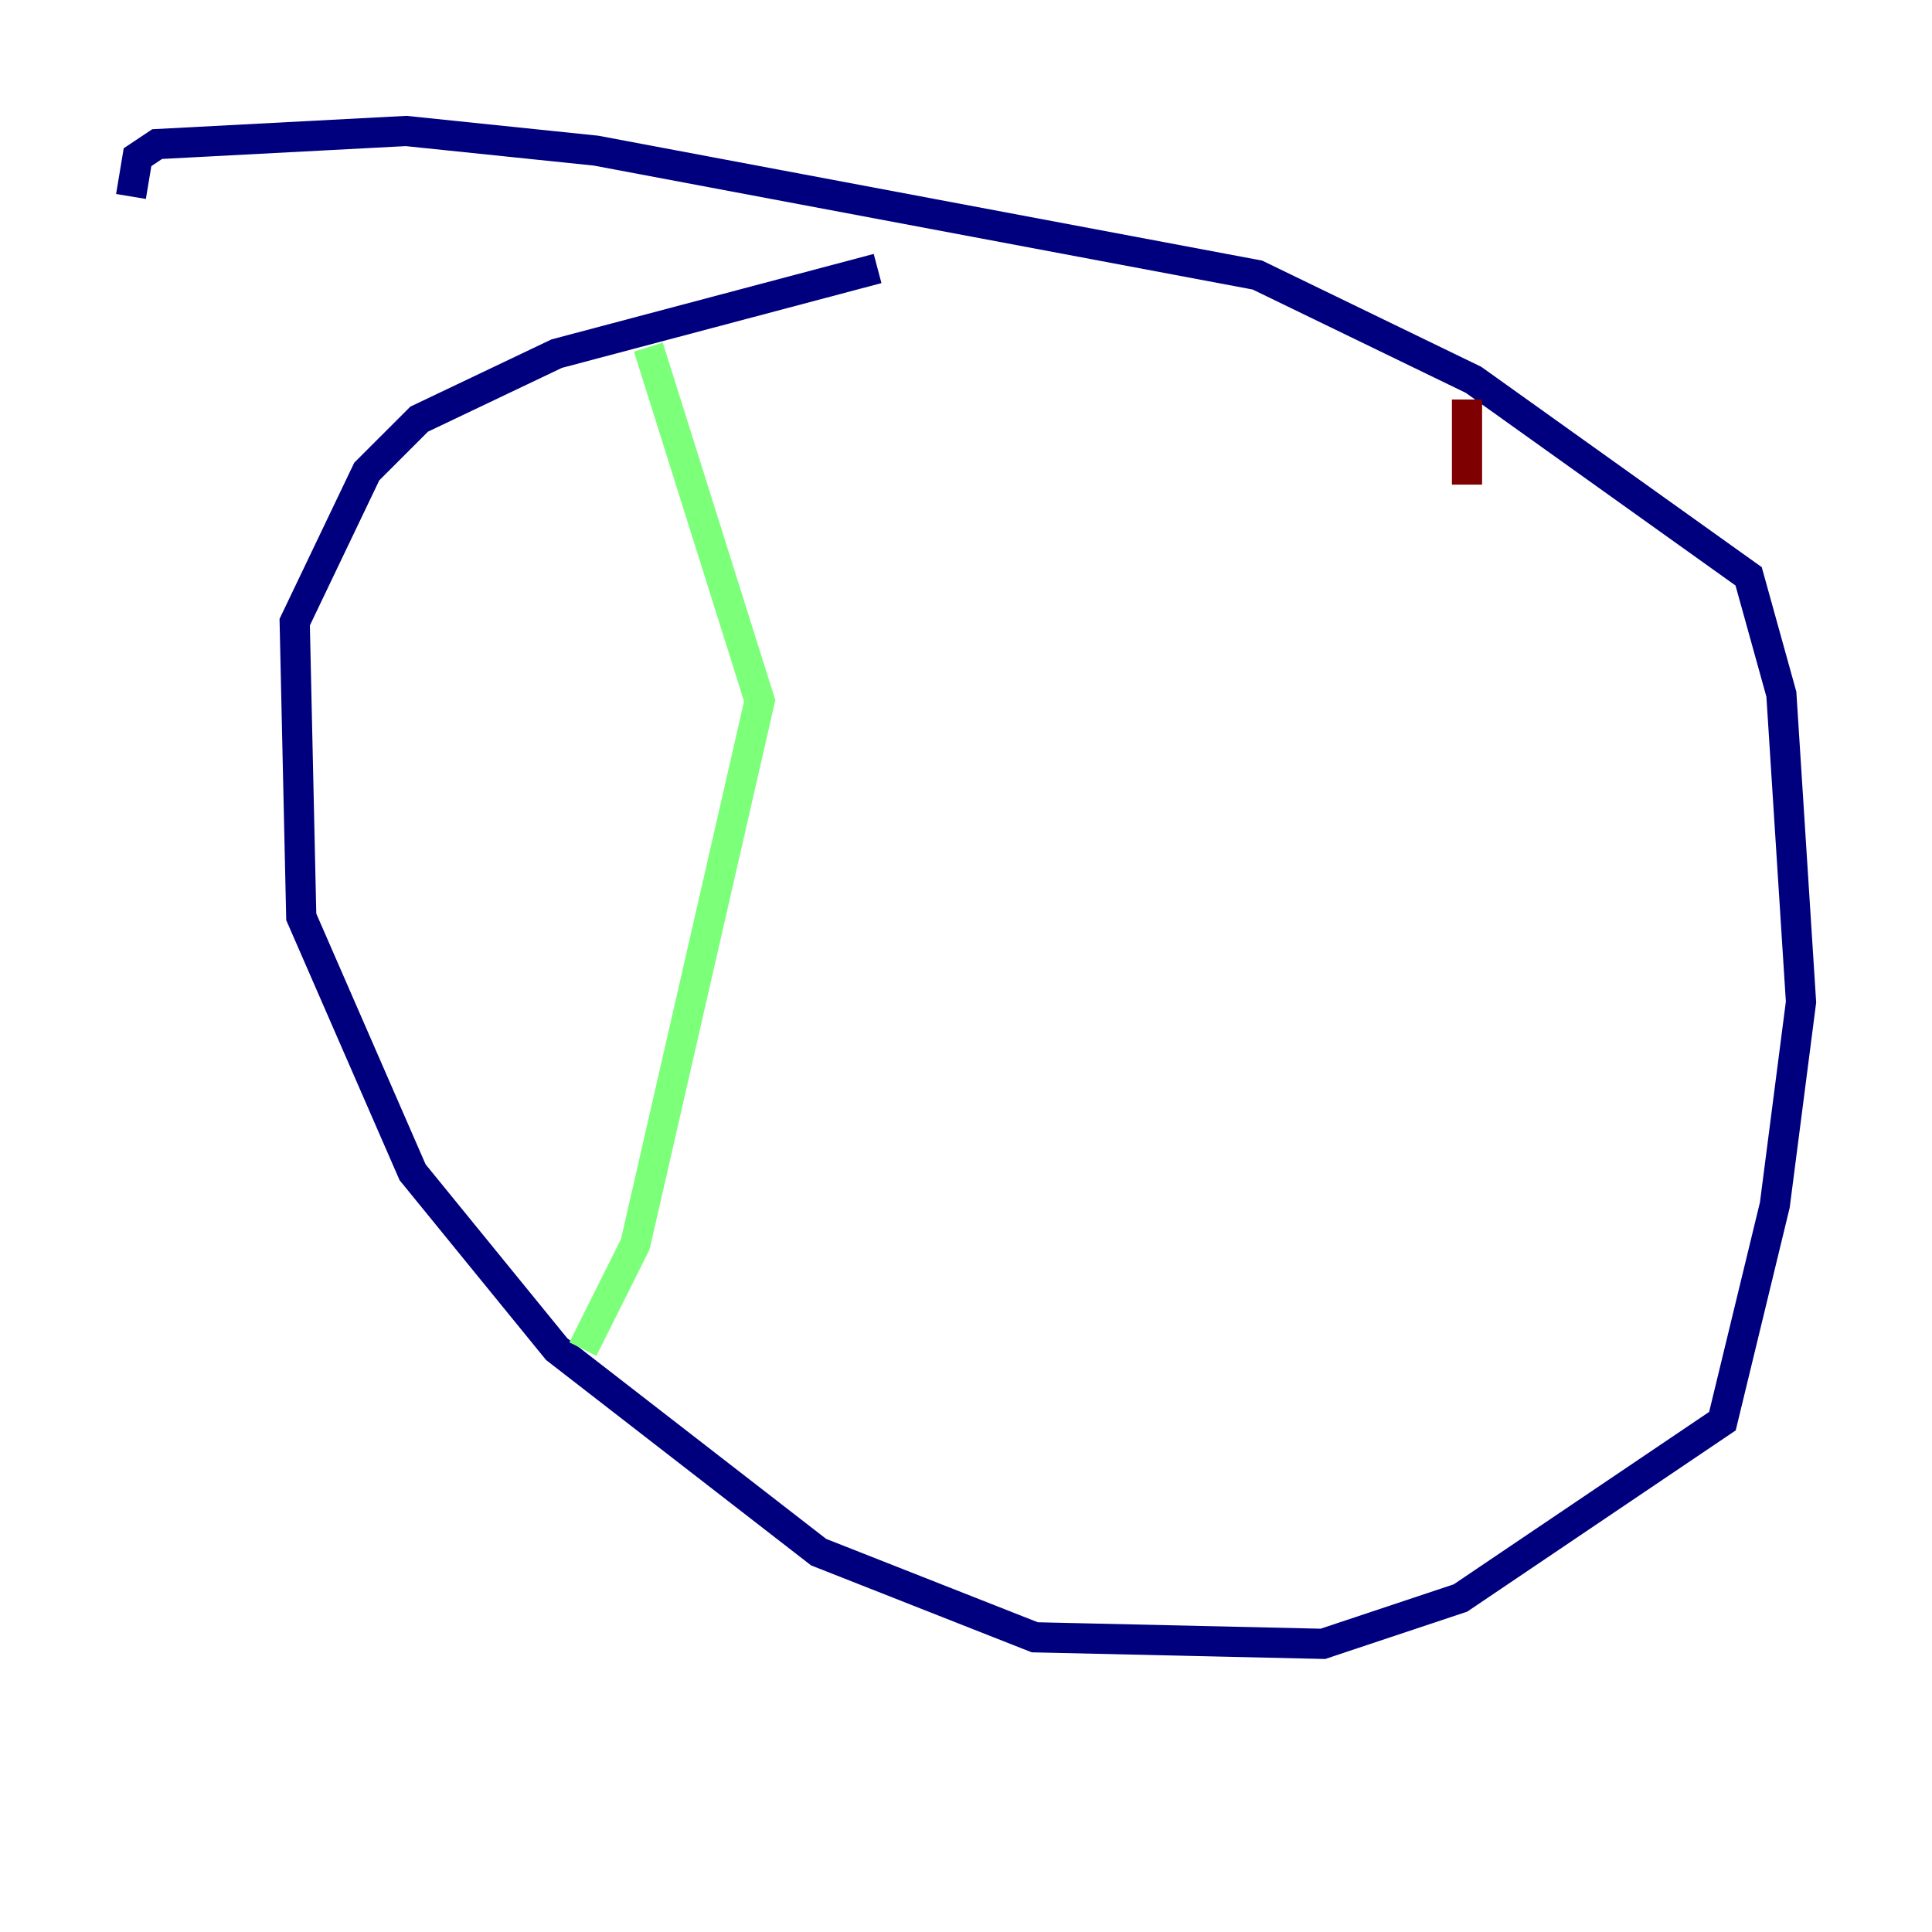 <?xml version="1.0" encoding="utf-8" ?>
<svg baseProfile="tiny" height="128" version="1.2" viewBox="0,0,128,128" width="128" xmlns="http://www.w3.org/2000/svg" xmlns:ev="http://www.w3.org/2001/xml-events" xmlns:xlink="http://www.w3.org/1999/xlink"><defs /><polyline fill="none" points="58.142,17.79 36.881,23.43 27.77,27.77 24.298,31.241 19.525,41.22 19.959,60.746 27.336,77.668 36.881,89.383 54.237,102.834 68.556,108.475 87.647,108.909 96.759,105.871 114.115,94.156 117.586,79.837 119.322,66.386 118.02,45.993 115.851,38.183 97.627,25.166 83.308,18.224 39.485,9.98 26.902,8.678 10.414,9.546 9.112,10.414 8.678,13.017" stroke="#00007f" stroke-width="2" /><polyline fill="none" points="42.956,22.997 50.332,46.427 42.088,82.441 38.617,89.383" stroke="#7cff79" stroke-width="2" /><polyline fill="none" points="97.193,26.468 97.193,32.108" stroke="#7f0000" stroke-width="2" /></svg>